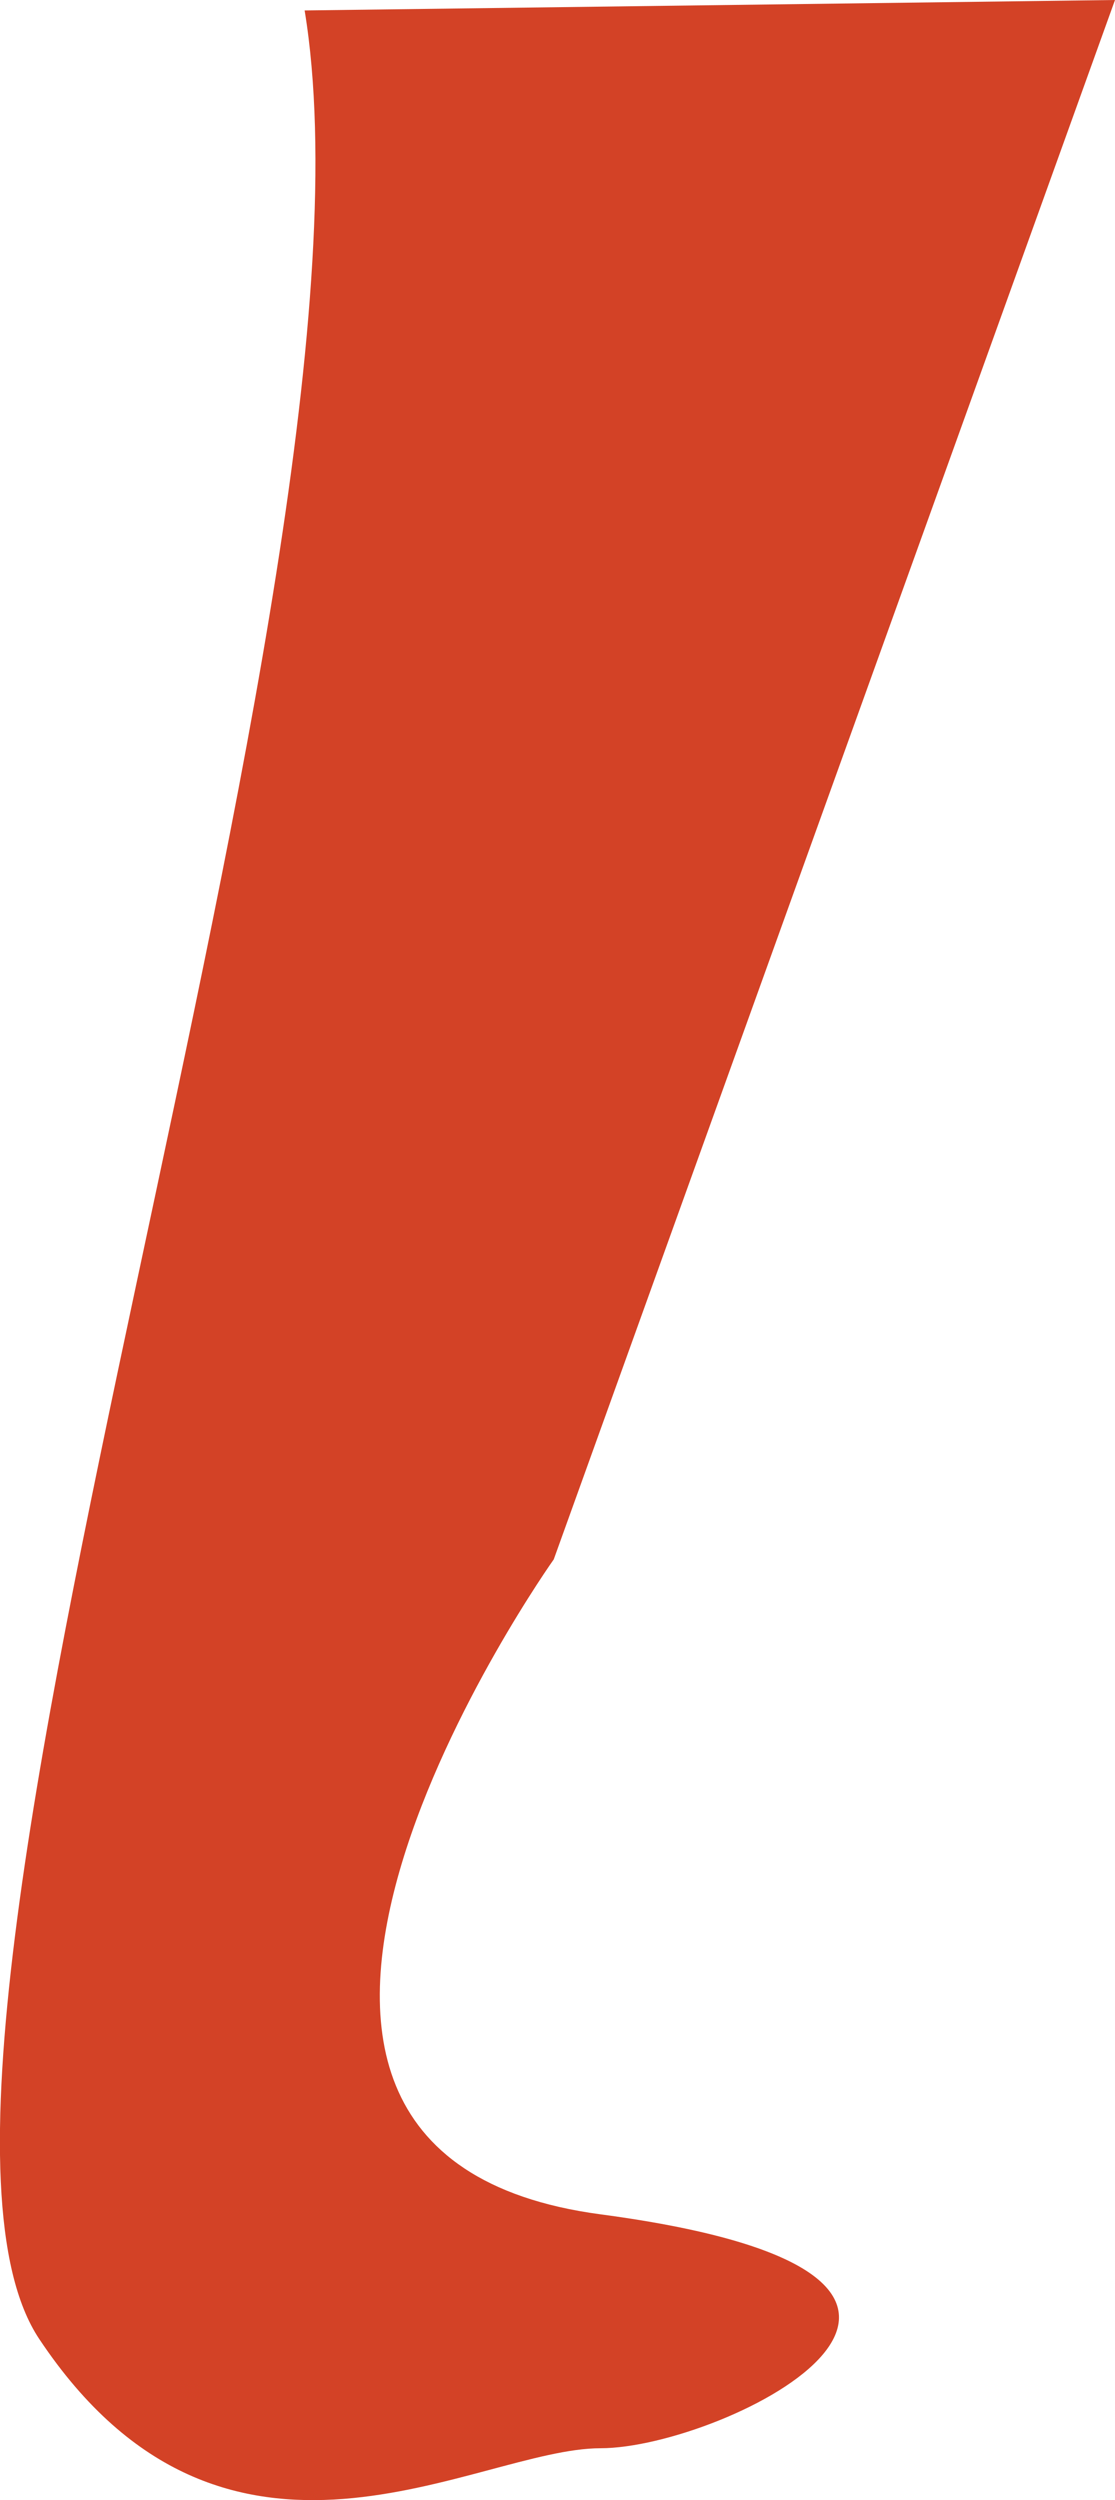 <svg xmlns="http://www.w3.org/2000/svg" viewBox="0 0 71.52 160.33"><defs><style>.cls-1{fill:#d34226;}</style></defs><title>Asset 6</title><g id="Layer_2" data-name="Layer 2"><g id="Layer_4" data-name="Layer 4"><path class="cls-1" d="M19.54.67C25.52,37-9.48,132,2.52,150s28,7,36,7,30-11,0-15-3-42-3-42l36-100Z"/></g></g></svg>
